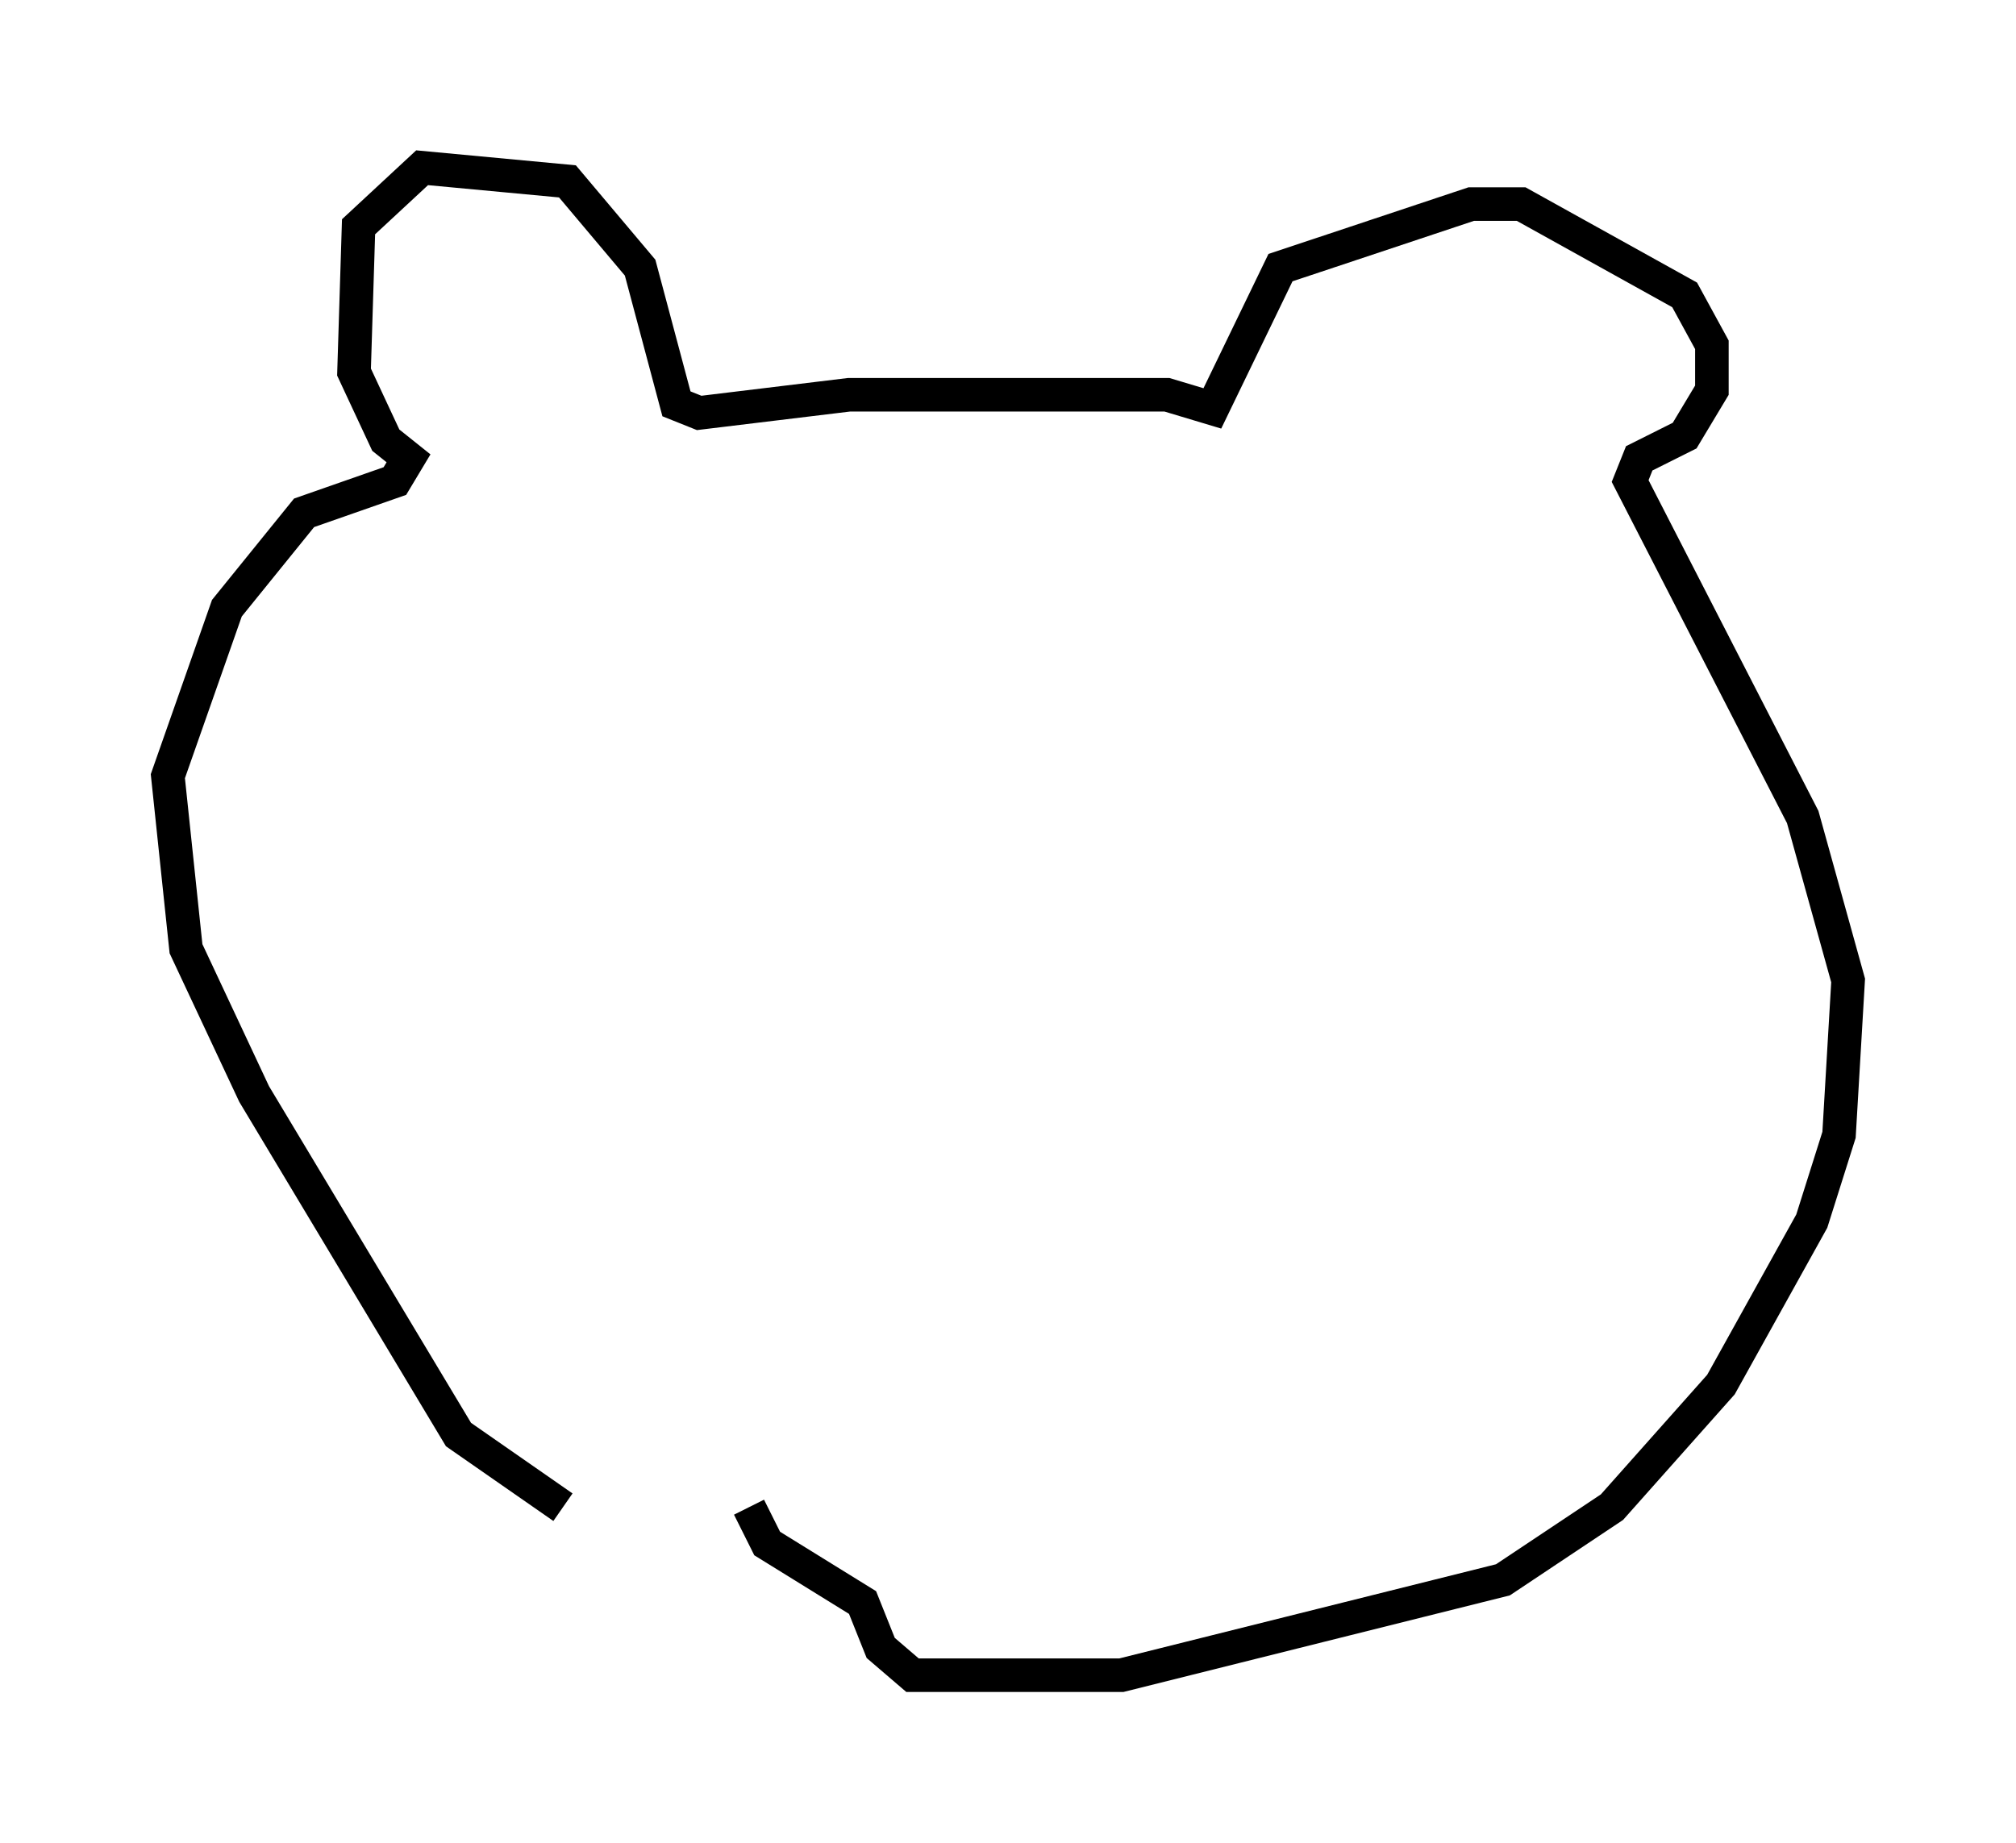 <?xml version="1.0" encoding="utf-8" ?>
<svg baseProfile="full" height="54.925" version="1.1" width="60.067" xmlns="http://www.w3.org/2000/svg" xmlns:ev="http://www.w3.org/2001/xml-events" xmlns:xlink="http://www.w3.org/1999/xlink"><defs /><rect fill="white" height="54.925" width="60.067" x="0" y="0" /><path d="M25.027, 48.301 m-8.254, -3.383 l-3.112, -2.165 -6.089, -10.149 l-2.03, -4.33 -0.541, -5.142 l1.759, -5.007 2.3, -2.842 l2.706, -0.947 0.406, -0.677 l-0.677, -0.541 -0.947, -2.03 l0.135, -4.33 1.894, -1.759 l4.33, 0.406 2.165, 2.571 l1.083, 4.059 0.677, 0.271 l4.465, -0.541 9.472, 0.0 l1.353, 0.406 2.03, -4.195 l5.683, -1.894 1.488, 0.0 l4.871, 2.706 0.812, 1.488 l0.0, 1.353 -0.812, 1.353 l-1.353, 0.677 -0.271, 0.677 l5.142, 10.013 1.353, 4.871 l-0.271, 4.601 -0.812, 2.571 l-2.706, 4.871 -3.248, 3.654 l-3.248, 2.165 -11.367, 2.842 l-6.225, 0.0 -0.947, -0.812 l-0.541, -1.353 -2.842, -1.759 l-0.541, -1.083 m-0.135, -23.951 l0.0, 0.0 " fill="none" stroke="black" stroke-width="1" /></svg>